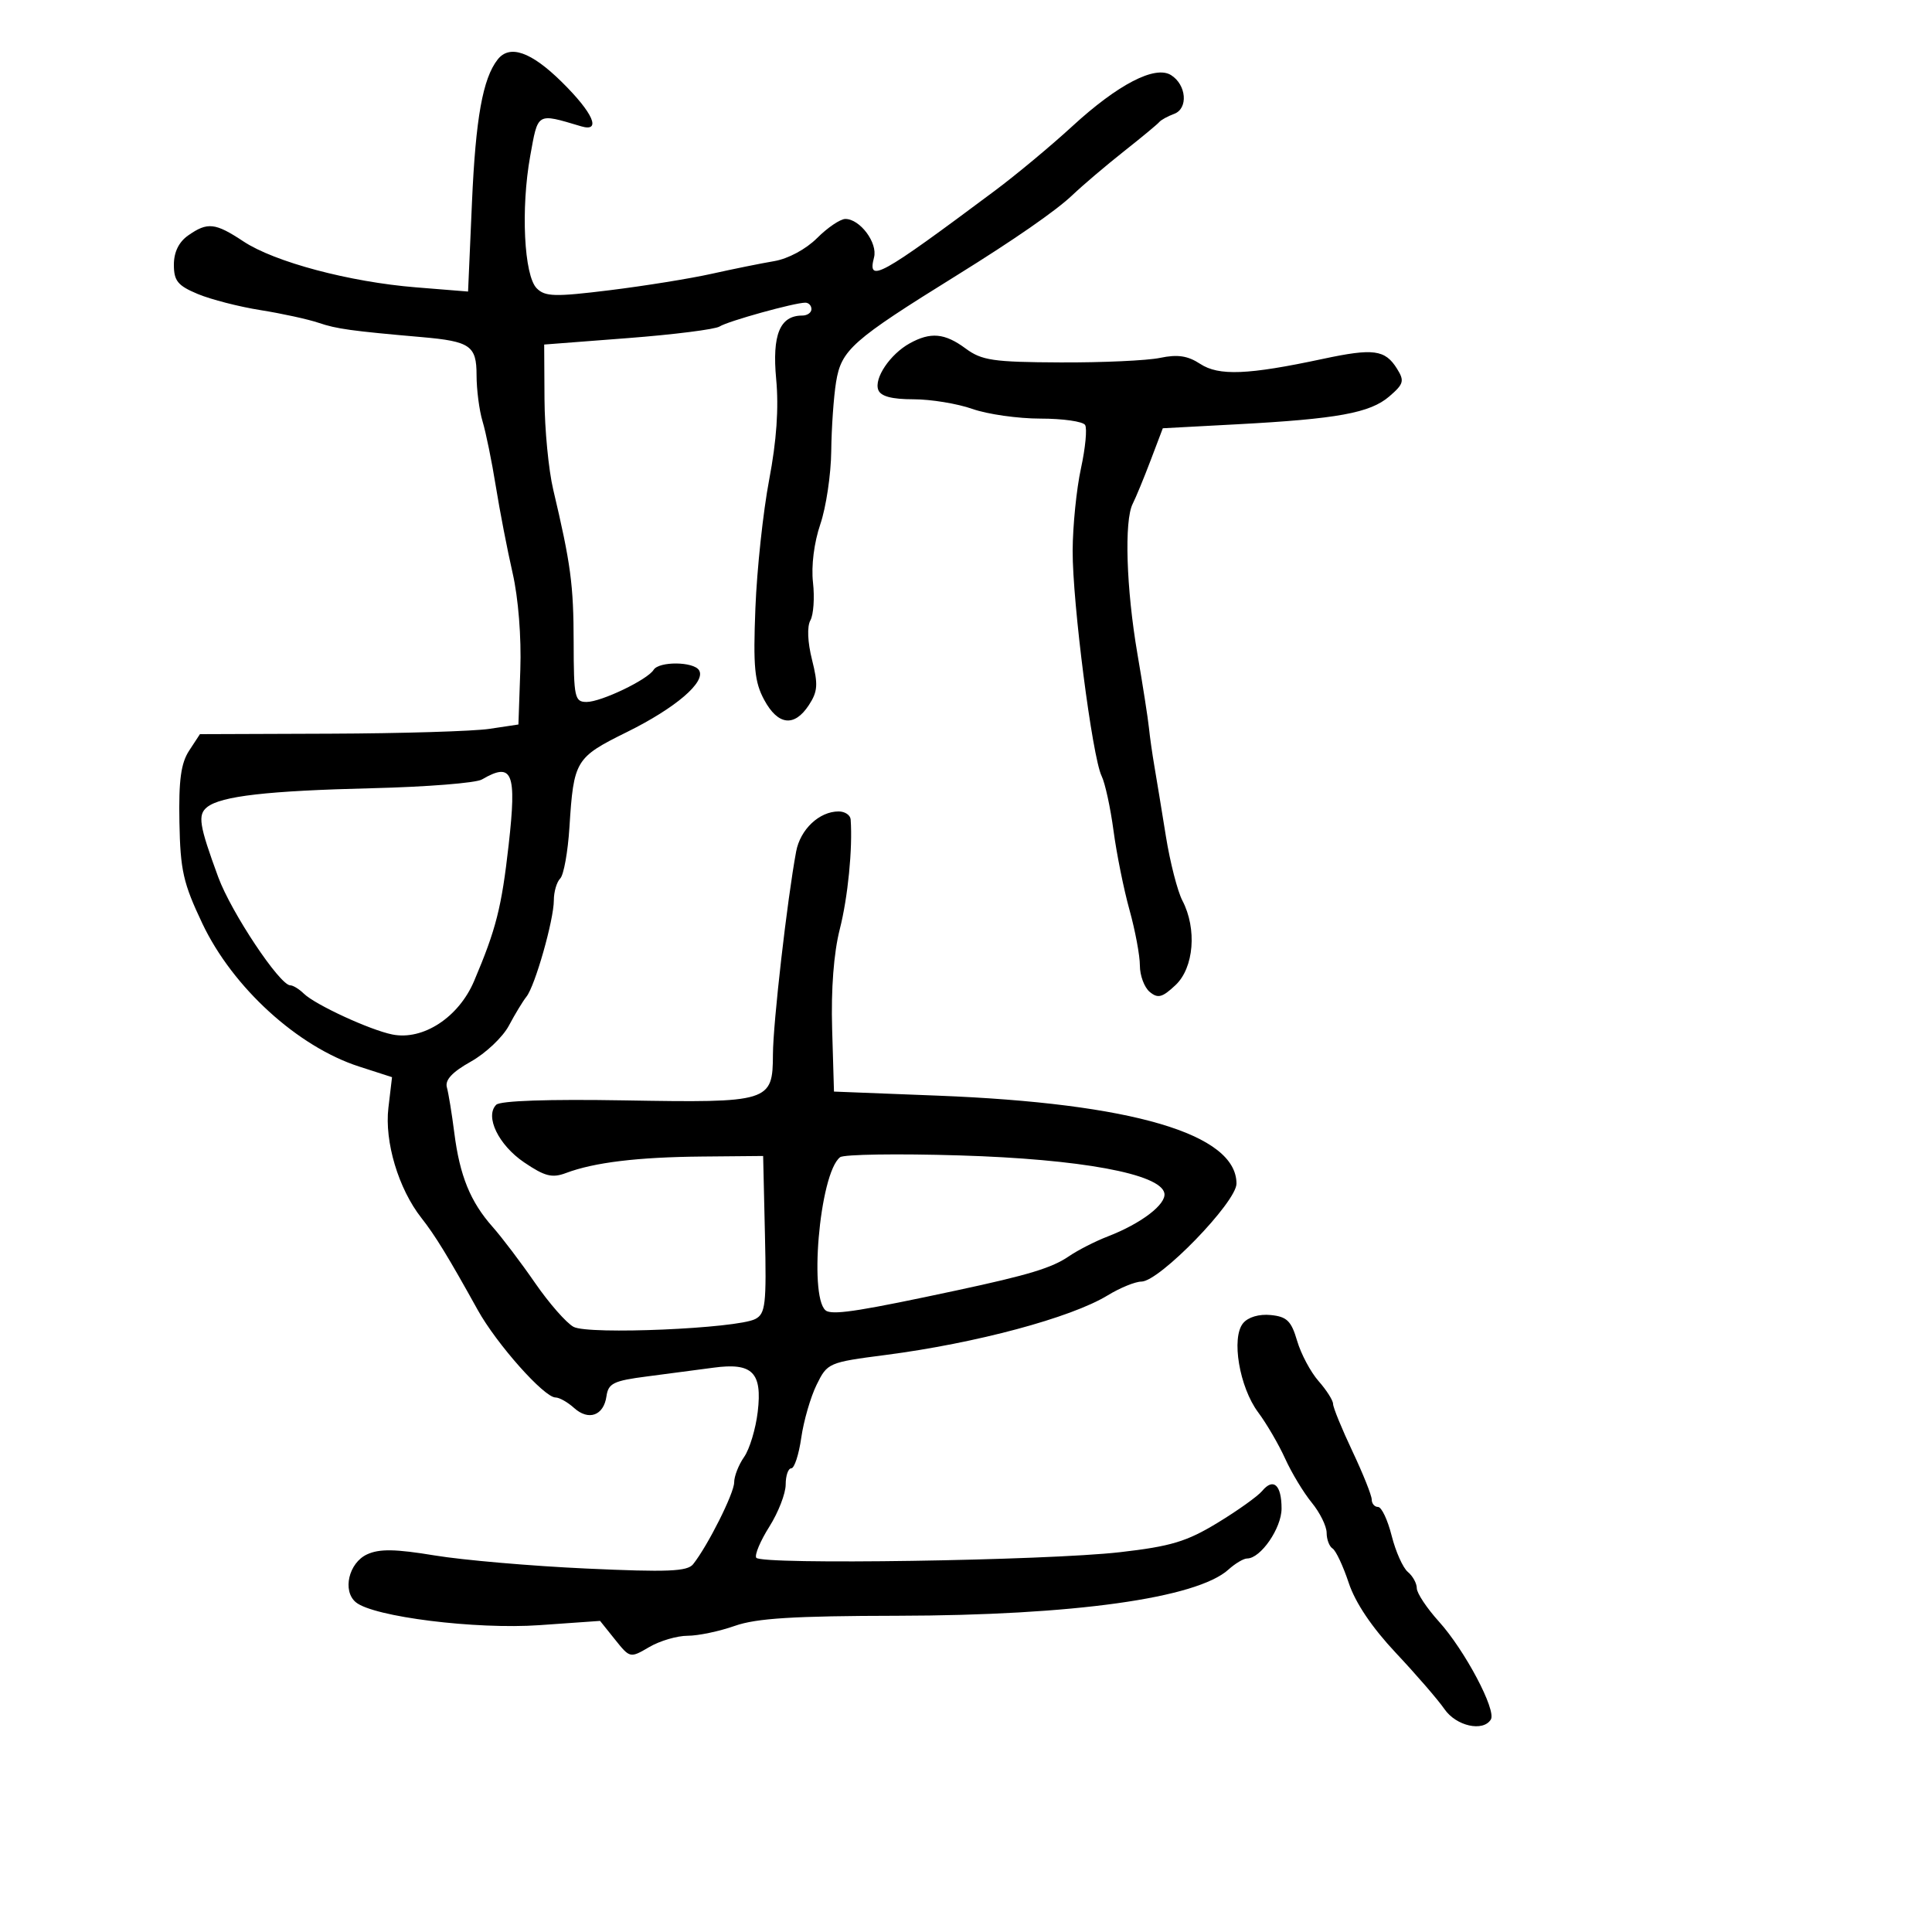 <svg xmlns="http://www.w3.org/2000/svg" width="300" height="300" viewBox="0 0 300 300" version="1.1">
  <defs/>
  <path d="M77.268,9.25 C79.131,6.866 82.455,8.023 87.216,12.712 C92.112,17.535 93.443,20.563 90.25,19.615 C86.722,18.567 85.053,18.009 84.105,18.602 C83.184,19.179 82.943,20.843 82.335,24.201 C80.856,32.375 81.367,42.796 83.344,44.772 C84.648,46.077 86.158,46.116 94.674,45.066 C100.078,44.4 107.2,43.252 110.5,42.516 C113.8,41.779 118.17,40.894 120.211,40.55 C122.381,40.184 125.152,38.694 126.884,36.962 C128.513,35.333 130.486,34 131.268,34 C133.54,34 136.309,37.711 135.719,39.967 C134.654,44.038 136.569,42.981 154.5,29.599 C157.8,27.137 163.2,22.641 166.5,19.61 C173.589,13.098 179.357,10.108 181.836,11.661 C184.24,13.168 184.537,16.862 182.32,17.682 C181.319,18.051 180.275,18.627 180,18.961 C179.725,19.295 177.25,21.345 174.5,23.517 C171.75,25.689 168.15,28.75 166.5,30.318 C163.967,32.726 157.465,37.233 148.5,42.797 C132.298,52.852 130.635,54.324 129.824,59.33 C129.452,61.623 129.115,66.457 129.074,70.072 C129.033,73.686 128.271,78.785 127.379,81.401 C126.407,84.255 125.951,87.876 126.241,90.449 C126.507,92.809 126.325,95.454 125.837,96.326 C125.3,97.287 125.4,99.704 126.092,102.452 C127.059,106.291 126.982,107.378 125.595,109.496 C123.341,112.936 120.796,112.633 118.662,108.671 C117.16,105.882 116.939,103.57 117.298,94.421 C117.533,88.414 118.495,79.45 119.435,74.5 C120.589,68.428 120.943,63.343 120.524,58.87 C119.878,51.978 121.099,49 124.571,49 C125.357,49 126,48.55 126,48 C126,47.45 125.572,47 125.049,47 C123.353,47 113.013,49.873 111.738,50.698 C111.057,51.139 104.65,51.95 97.5,52.5 L84.5,53.5 L84.549,62 C84.576,66.675 85.183,72.975 85.898,76 C88.635,87.583 89.063,90.779 89.077,99.75 C89.09,108.32 89.238,109 91.085,109 C93.346,109 100.54,105.553 101.491,104.014 C102.324,102.666 107.704,102.712 108.546,104.074 C109.657,105.872 104.93,109.925 97.359,113.667 C89.341,117.63 89.083,118.056 88.422,128.46 C88.179,132.288 87.534,135.866 86.99,136.41 C86.445,136.955 86,138.478 86,139.796 C86,142.833 83.084,153.094 81.748,154.761 C81.192,155.455 79.964,157.48 79.019,159.261 C78.074,161.043 75.417,163.555 73.113,164.845 C70.219,166.467 69.069,167.702 69.391,168.845 C69.646,169.755 70.165,172.931 70.543,175.903 C71.391,182.571 73.032,186.604 76.483,190.5 C77.945,192.15 80.919,196.077 83.091,199.226 C85.264,202.375 87.952,205.439 89.063,206.034 C91.409,207.289 114.418,206.297 117.28,204.818 C118.865,203.999 119.03,202.553 118.78,191.699 L118.5,179.5 L109,179.587 C99.028,179.678 92.259,180.498 87.889,182.144 C85.732,182.956 84.599,182.669 81.389,180.494 C77.41,177.799 75.254,173.346 77.055,171.545 C77.679,170.921 85.189,170.664 96.917,170.866 C119.546,171.256 119.991,171.118 120.021,163.715 C120.04,158.863 122.235,139.688 123.625,132.225 C124.265,128.786 127.218,126 130.223,126 C131.2,126 132.04,126.563 132.089,127.25 C132.41,131.765 131.659,139.344 130.401,144.283 C129.464,147.963 129.032,153.598 129.214,159.783 L129.5,169.5 L145.601,170.131 C175.834,171.315 192,176.075 192,183.793 C192,186.666 180.035,198.998 177.241,199.004 C176.284,199.006 173.925,199.969 172,201.144 C166.302,204.621 151.538,208.583 137.5,210.401 C128.649,211.548 128.472,211.625 126.799,215.034 C125.864,216.94 124.793,220.638 124.42,223.25 C124.047,225.863 123.35,228 122.871,228 C122.392,228 122,229.134 122,230.52 C122,231.906 120.859,234.848 119.464,237.057 C118.069,239.267 117.153,241.439 117.428,241.884 C118.126,243.013 162.458,242.336 173.916,241.023 C181.809,240.117 184.256,239.382 189.041,236.475 C192.18,234.568 195.306,232.336 195.988,231.515 C197.729,229.417 199,230.569 199,234.245 C199,237.29 195.754,242 193.654,242 C193.106,242 191.801,242.775 190.755,243.721 C185.84,248.169 166.673,250.844 139.351,250.894 C123.195,250.923 117.456,251.281 114.096,252.466 C111.705,253.31 108.412,254 106.779,254 C105.145,254 102.464,254.787 100.82,255.75 C97.847,257.491 97.821,257.486 95.506,254.596 L93.179,251.692 L83.766,252.354 C73.898,253.048 57.985,251.062 55.255,248.797 C53.128,247.031 54.15,242.676 57,241.362 C58.913,240.48 61.377,240.519 67.5,241.529 C71.9,242.255 82.481,243.17 91.014,243.562 C103.682,244.144 106.73,244.02 107.63,242.887 C109.909,240.02 114,231.863 114,230.187 C114,229.229 114.695,227.452 115.545,226.239 C116.395,225.026 117.346,221.873 117.659,219.233 C118.386,213.097 116.835,211.552 110.774,212.375 C108.423,212.694 103.8,213.303 100.5,213.728 C95.265,214.401 94.458,214.795 94.172,216.811 C93.746,219.82 91.393,220.666 89.134,218.621 C88.149,217.73 86.856,217 86.261,217 C84.496,217 77.108,208.688 74.178,203.405 C69.578,195.113 67.584,191.854 65.437,189.124 C61.876,184.594 59.687,177.29 60.311,172.019 L60.875,167.263 L55.752,165.609 C46.214,162.528 36.132,153.33 31.426,143.412 C28.449,137.138 27.999,135.154 27.86,127.67 C27.738,121.146 28.098,118.499 29.373,116.554 L31.046,114 L51.273,113.926 C62.398,113.885 73.525,113.548 76,113.176 L80.5,112.5 L80.795,104 C80.971,98.963 80.484,92.852 79.602,89 C78.784,85.425 77.607,79.35 76.988,75.5 C76.369,71.65 75.444,67.118 74.931,65.429 C74.419,63.74 74,60.508 74,58.246 C74,53.686 73.019,53.005 65.5,52.347 C54.546,51.389 52.272,51.075 49.5,50.134 C47.85,49.574 43.779,48.684 40.454,48.156 C37.128,47.629 32.741,46.501 30.704,45.65 C27.601,44.353 27,43.616 27,41.108 C27,39.147 27.767,37.576 29.223,36.557 C32.227,34.452 33.41,34.581 37.809,37.492 C42.641,40.69 54.283,43.788 64.591,44.619 L72.681,45.271 L73.289,31.385 C73.86,18.355 74.968,12.191 77.268,9.25 Z M141.241,53.325 C144.497,51.517 146.697,51.716 149.936,54.111 C152.451,55.971 154.203,56.229 164.646,56.277 C171.166,56.307 178.137,55.989 180.138,55.57 C182.856,55 184.431,55.236 186.363,56.502 C189.258,58.399 193.776,58.216 205.39,55.734 C213.276,54.048 215.072,54.285 216.928,57.256 C218.11,59.149 217.977,59.623 215.72,61.564 C212.743,64.125 207.671,65.051 192.03,65.887 L180.56,66.5 L178.662,71.5 C177.618,74.25 176.367,77.281 175.882,78.236 C174.552,80.855 174.884,91.407 176.613,101.5 C177.461,106.45 178.267,111.625 178.405,113 C178.542,114.375 178.926,117.075 179.257,119 C179.588,120.925 180.389,125.804 181.037,129.843 C181.685,133.881 182.839,138.381 183.601,139.843 C185.889,144.227 185.394,150.281 182.529,152.972 C180.48,154.898 179.798,155.077 178.529,154.024 C177.688,153.326 177,151.482 177,149.926 C177,148.371 176.275,144.488 175.388,141.299 C174.501,138.109 173.385,132.575 172.908,129 C172.431,125.425 171.599,121.6 171.059,120.5 C169.606,117.538 166.526,93.568 166.561,85.5 C166.579,81.65 167.158,75.908 167.849,72.74 C168.54,69.571 168.83,66.534 168.494,65.99 C168.157,65.445 165.04,65 161.567,65 C158.093,65 153.338,64.325 151,63.5 C148.662,62.675 144.541,62 141.843,62 C138.474,62 136.762,61.545 136.379,60.546 C135.691,58.753 138.214,55.007 141.241,53.325 Z M74.82,121.041 C73.896,121.58 66.246,122.189 57.82,122.393 C41.538,122.789 34.33,123.613 32.17,125.324 C30.665,126.516 30.917,128.112 33.886,136.194 C35.894,141.659 43.443,153 45.073,153 C45.504,153 46.452,153.581 47.179,154.291 C48.941,156.013 57.451,159.94 60.926,160.635 C65.691,161.588 71.227,157.97 73.615,152.342 C77.032,144.288 77.89,140.908 78.985,131.183 C80.255,119.91 79.579,118.264 74.82,121.041 Z M130.451,179.691 C127.211,182.191 125.503,202.488 128.439,203.615 C129.84,204.152 134.109,203.465 148.5,200.383 C159.757,197.972 163.344,196.881 166,195.062 C167.375,194.12 170.075,192.742 172,192 C177.213,189.991 181.145,186.985 180.803,185.273 C180.202,182.269 167.785,179.98 149,179.412 C139.375,179.12 131.028,179.246 130.451,179.691 Z M193.031,205.463 C193.816,204.517 195.517,204.017 197.331,204.199 C199.831,204.45 200.513,205.117 201.416,208.201 C202.012,210.237 203.512,213.053 204.75,214.459 C205.988,215.865 207,217.461 207,218.005 C207,218.549 208.35,221.852 210,225.344 C211.65,228.836 213,232.213 213,232.847 C213,233.481 213.444,234 213.986,234 C214.528,234 215.478,236.011 216.097,238.47 C216.716,240.928 217.847,243.458 218.611,244.092 C219.375,244.726 220,245.863 220,246.62 C220,247.376 221.551,249.711 223.447,251.81 C227.458,256.249 232.39,265.56 231.496,267.006 C230.287,268.963 226.112,268.027 224.297,265.393 C223.309,263.959 219.916,260.036 216.758,256.675 C213.038,252.716 210.458,248.885 209.432,245.794 C208.56,243.17 207.431,240.767 206.924,240.453 C206.416,240.139 206,239.043 206,238.018 C206,236.992 204.959,234.881 203.686,233.327 C202.414,231.772 200.557,228.7 199.561,226.5 C198.565,224.3 196.676,221.06 195.363,219.301 C192.452,215.4 191.158,207.72 193.031,205.463 Z"/>
</svg>

